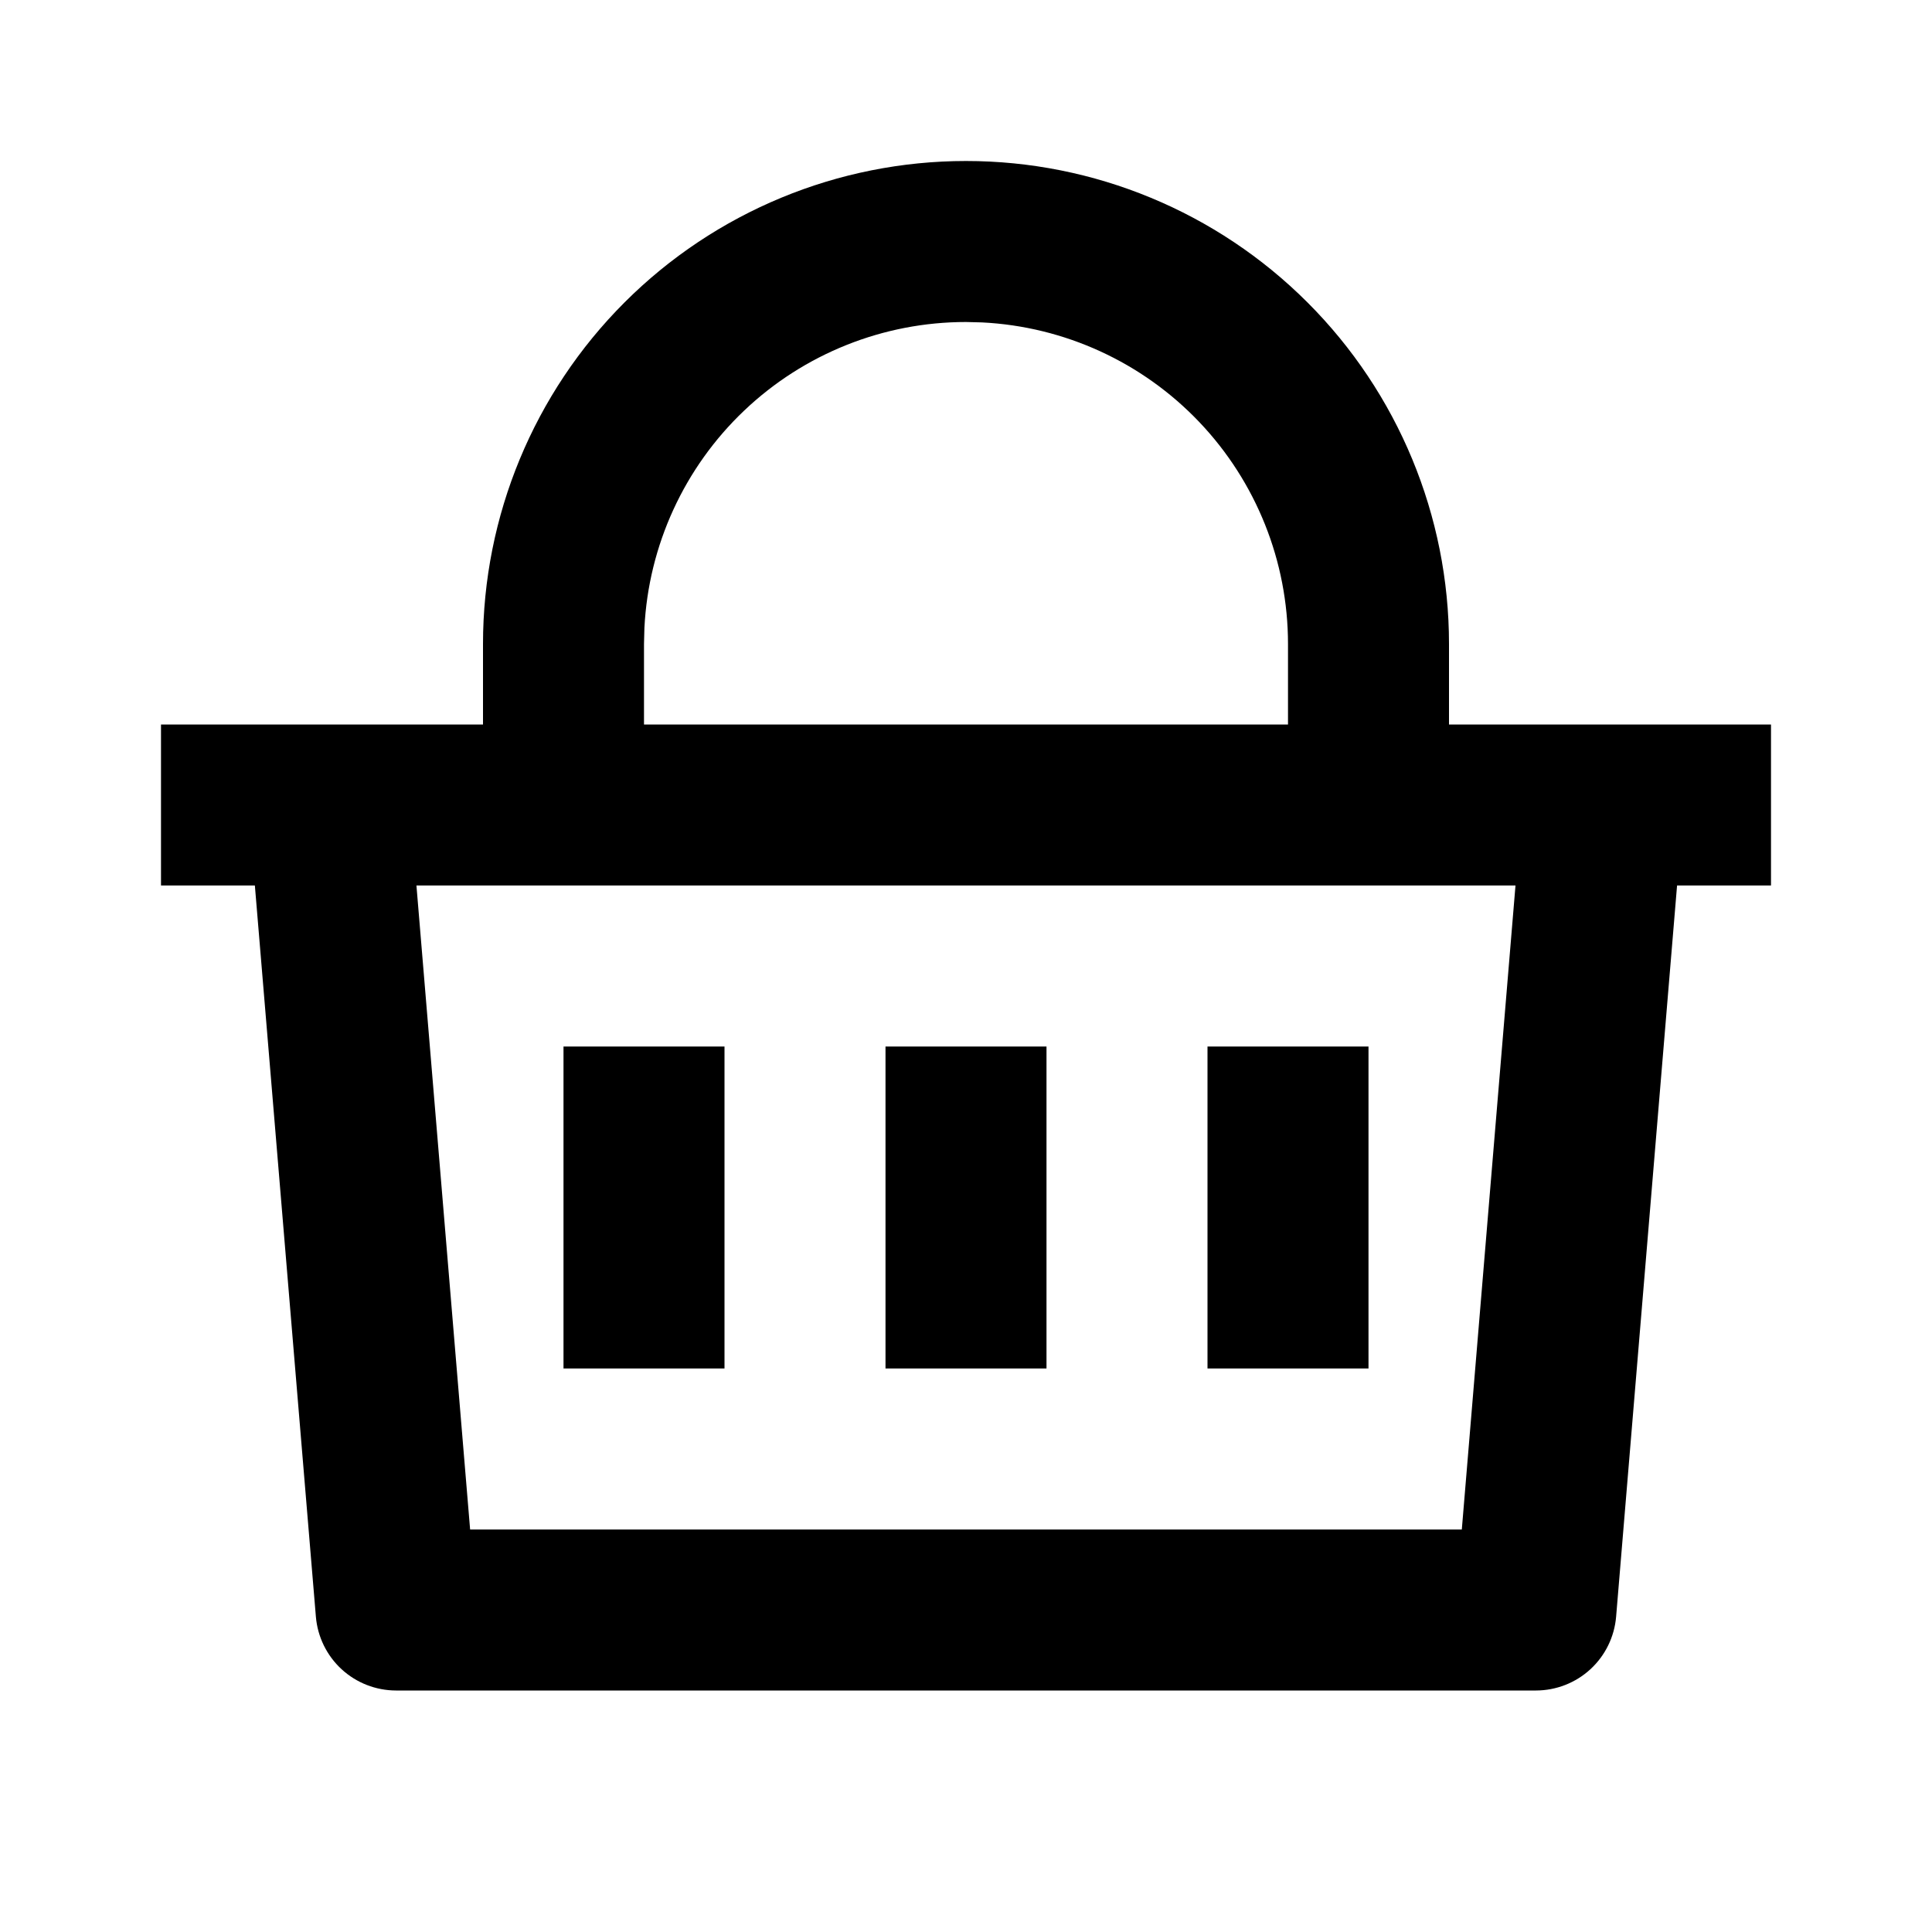 <svg width="84" height="84" viewBox="0 0 84 84" fill="none" xmlns="http://www.w3.org/2000/svg">
<path d="M42 7C47.57 7 52.911 9.212 56.849 13.151C60.788 17.089 63 22.43 63 28V31.5H77V38.5H72.916L70.266 70.29C70.193 71.165 69.794 71.98 69.149 72.575C68.503 73.169 67.658 73.499 66.78 73.5H17.22C16.342 73.499 15.497 73.169 14.851 72.575C14.206 71.98 13.807 71.165 13.734 70.29L11.081 38.5H7V31.5H21V28C21 22.43 23.213 17.089 27.151 13.151C31.089 9.212 36.431 7 42 7ZM65.891 38.5H18.106L20.44 66.5H63.557L65.891 38.5ZM45.5 45.5V59.5H38.5V45.5H45.5ZM31.5 45.5V59.5H24.5V45.5H31.5ZM59.5 45.5V59.5H52.5V45.5H59.5ZM42 14C38.408 14 34.954 15.38 32.351 17.856C29.749 20.331 28.197 23.713 28.018 27.3L28 28V31.5H56V28C56 24.408 54.62 20.954 52.144 18.351C49.669 15.749 46.287 14.197 42.7 14.018L42 14Z" fill="black"/>
</svg>
